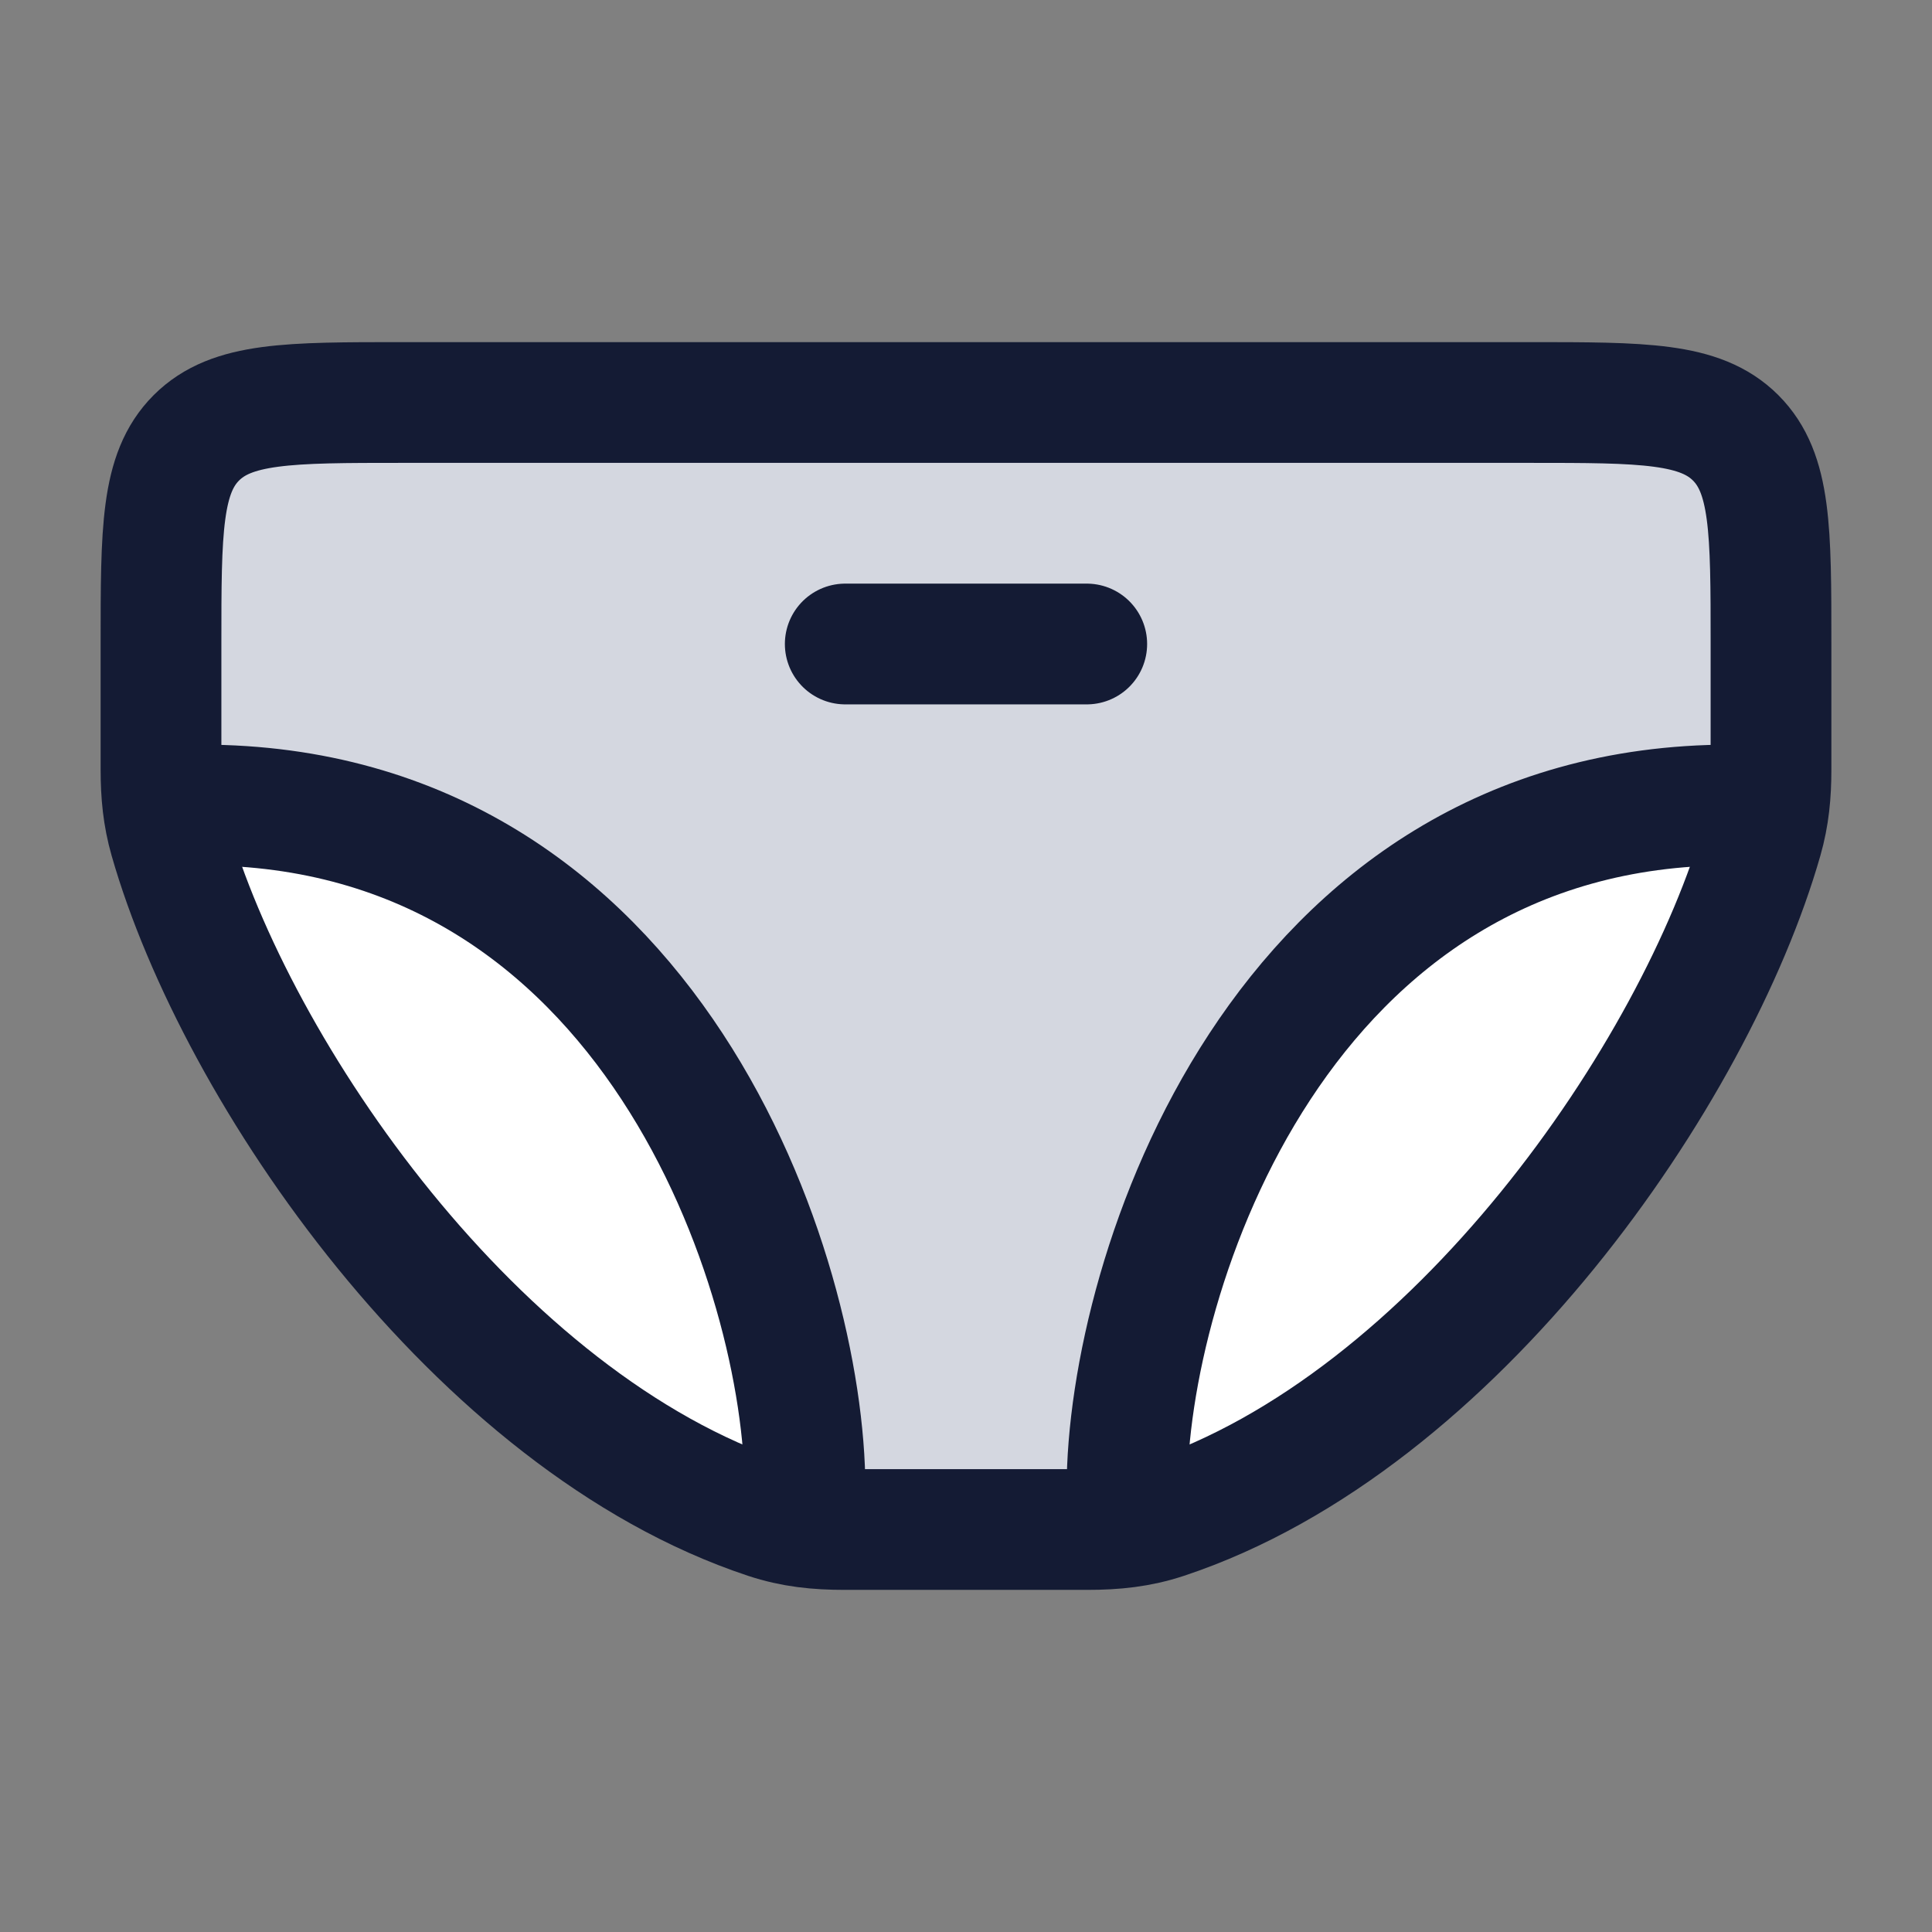 <svg width="24" height="24" viewBox="0 0 24 24" fill="none" xmlns="http://www.w3.org/2000/svg">
<rect x="0" y="0" width="24" height="24" fill="#808080" stroke="none"/>
<path d="M2 8V9.561C2 9.862 2.025 10.134 2.108 10.424C2.937 13.323 5.92 17.666 9.527 18.863C9.688 18.916 9.843 18.95 10 18.971C10.159 18.992 10.321 19 10.492 19H13.508C13.679 19 13.841 18.992 14 18.971C14.157 18.95 14.312 18.916 14.473 18.863C18.08 17.666 21.063 13.323 21.892 10.424C21.933 10.28 21.96 10.141 21.977 10C21.994 9.857 22 9.713 22 9.561V8C22 6.586 22 5.879 21.561 5.439C21.121 5 20.414 5 19 5H5C3.586 5 2.879 5 2.439 5.439C2 5.879 2 6.586 2 8Z" fill="#D4D7E0"/>
<path d="M14.473 18.861C18.08 17.665 21.063 13.322 21.892 10.423C21.933 10.279 21.96 10.139 21.977 9.999C19.318 9.813 14 11.347 14 18.97C14.157 18.949 14.312 18.915 14.473 18.861Z" fill="white"/>
<path d="M9.527 18.864C5.92 17.668 2.937 13.325 2.108 10.425C1.978 9.969 2.398 9.581 2.864 9.67C5.518 10.178 9.642 12.507 10 18.973C9.843 18.952 9.688 18.917 9.527 18.864Z" fill="white"/>
<path d="M14 18.5C14 15.833 15.9 10 21.5 10M10 18.5C10 15.833 8.1 10 2.5 10" stroke="#141B34" stroke-width="1.5" stroke-linecap="round" stroke-linejoin="round"/>
<path d="M10.5 8H13.5" stroke="#141B34" stroke-width="1.5" stroke-linecap="round" stroke-linejoin="round"/>
<path d="M2 8V9.561C2 9.862 2.025 10.134 2.108 10.424C2.937 13.323 5.92 17.666 9.527 18.863C9.851 18.97 10.152 19 10.492 19H13.508C13.848 19 14.149 18.97 14.473 18.863C18.08 17.666 21.063 13.323 21.892 10.424C21.975 10.134 22 9.862 22 9.561V8C22 6.586 22 5.879 21.561 5.439C21.121 5 20.414 5 19 5H5C3.586 5 2.879 5 2.439 5.439C2 5.879 2 6.586 2 8Z" stroke="#141B34" stroke-width="1.5" stroke-linecap="round" stroke-linejoin="round"/>
</svg>
